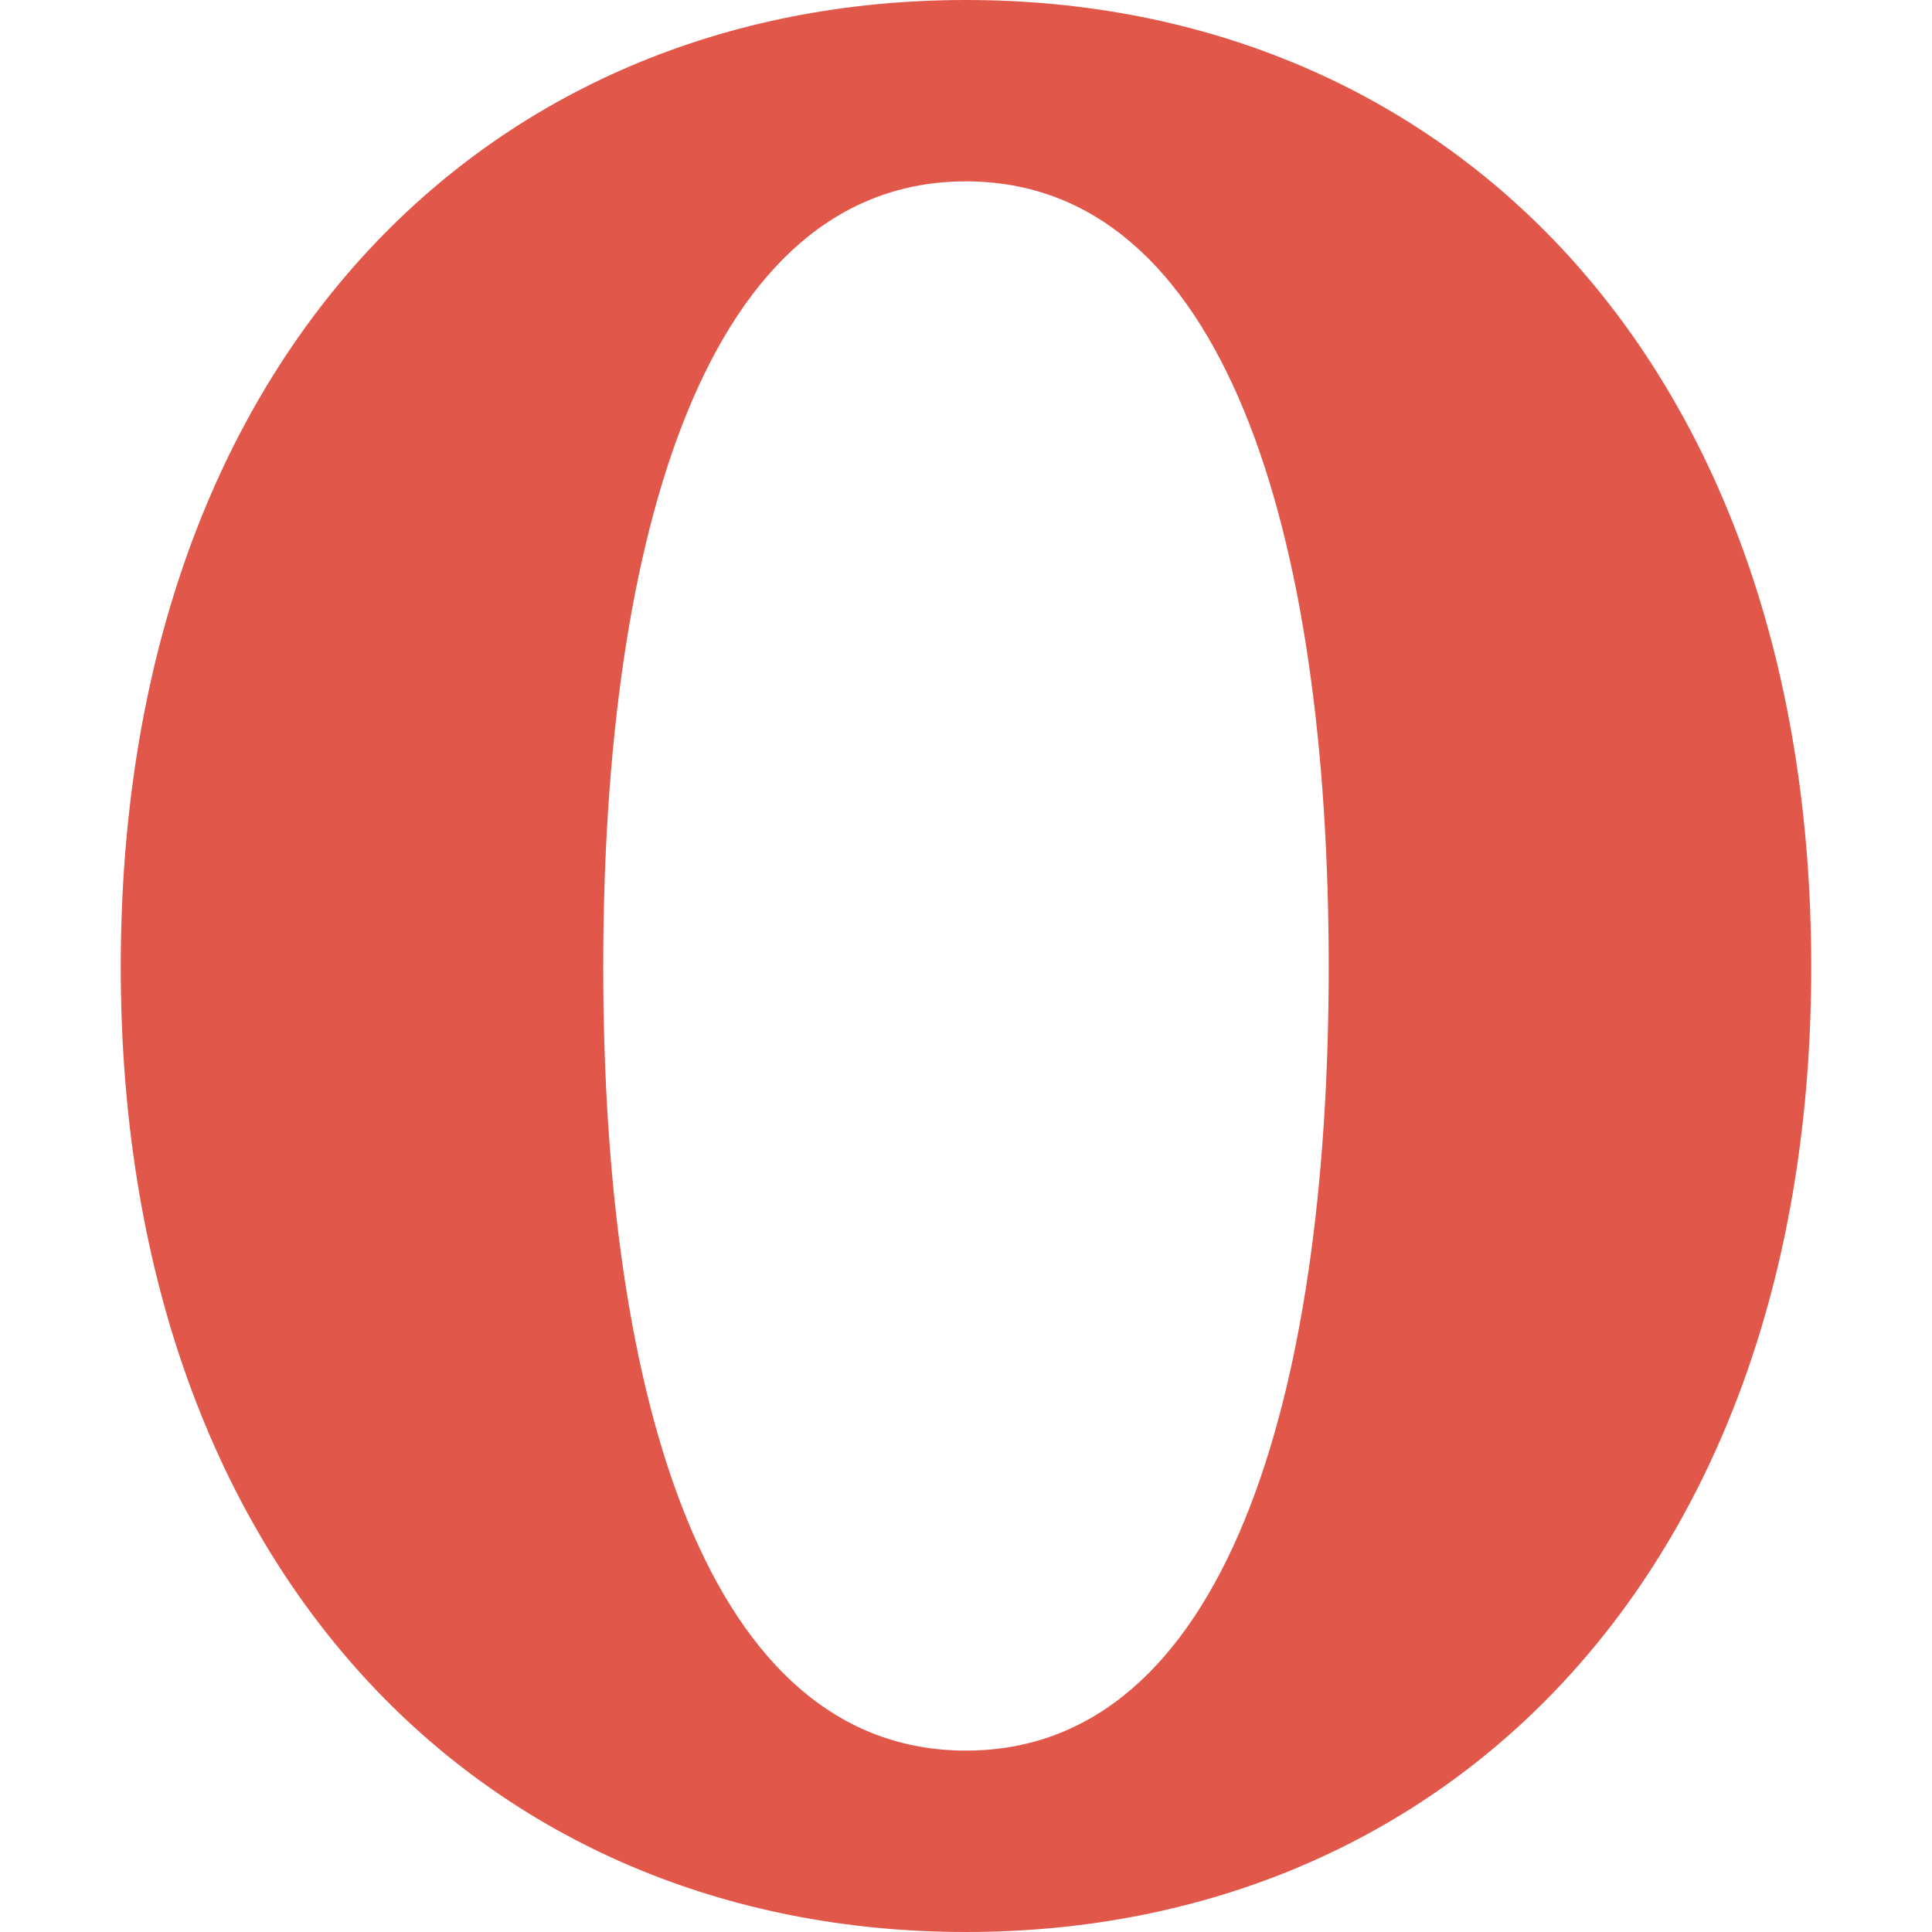 <?xml version="1.0" ?><!DOCTYPE svg  PUBLIC '-//W3C//DTD SVG 1.1//EN'  'http://www.w3.org/Graphics/SVG/1.1/DTD/svg11.dtd'><svg enable-background="new 0 0 512 512" height="512px" id="Layer_1" version="1.1" viewBox="0 0 512 512" width="512px" xml:space="preserve" xmlns="http://www.w3.org/2000/svg" xmlns:xlink="http://www.w3.org/1999/xlink"><g><path clip-rule="evenodd" d="M255.984,48.065c68.485,0,96.137,92.967,96.137,208.165   c0,114.723-27.651,207.697-96.137,207.697c-68.454,0-96.121-92.975-96.121-207.697C159.864,141.032,187.53,48.065,255.984,48.065   L255.984,48.065z M480,256.23C480,96.139,383.863,0,255.984,0C128.121,0,32,96.139,32,256.23C32,415.854,128.121,512,255.984,512   C383.863,512,480,415.854,480,256.23L480,256.23z" fill="#E1584B" fill-rule="evenodd"/></g></svg>
